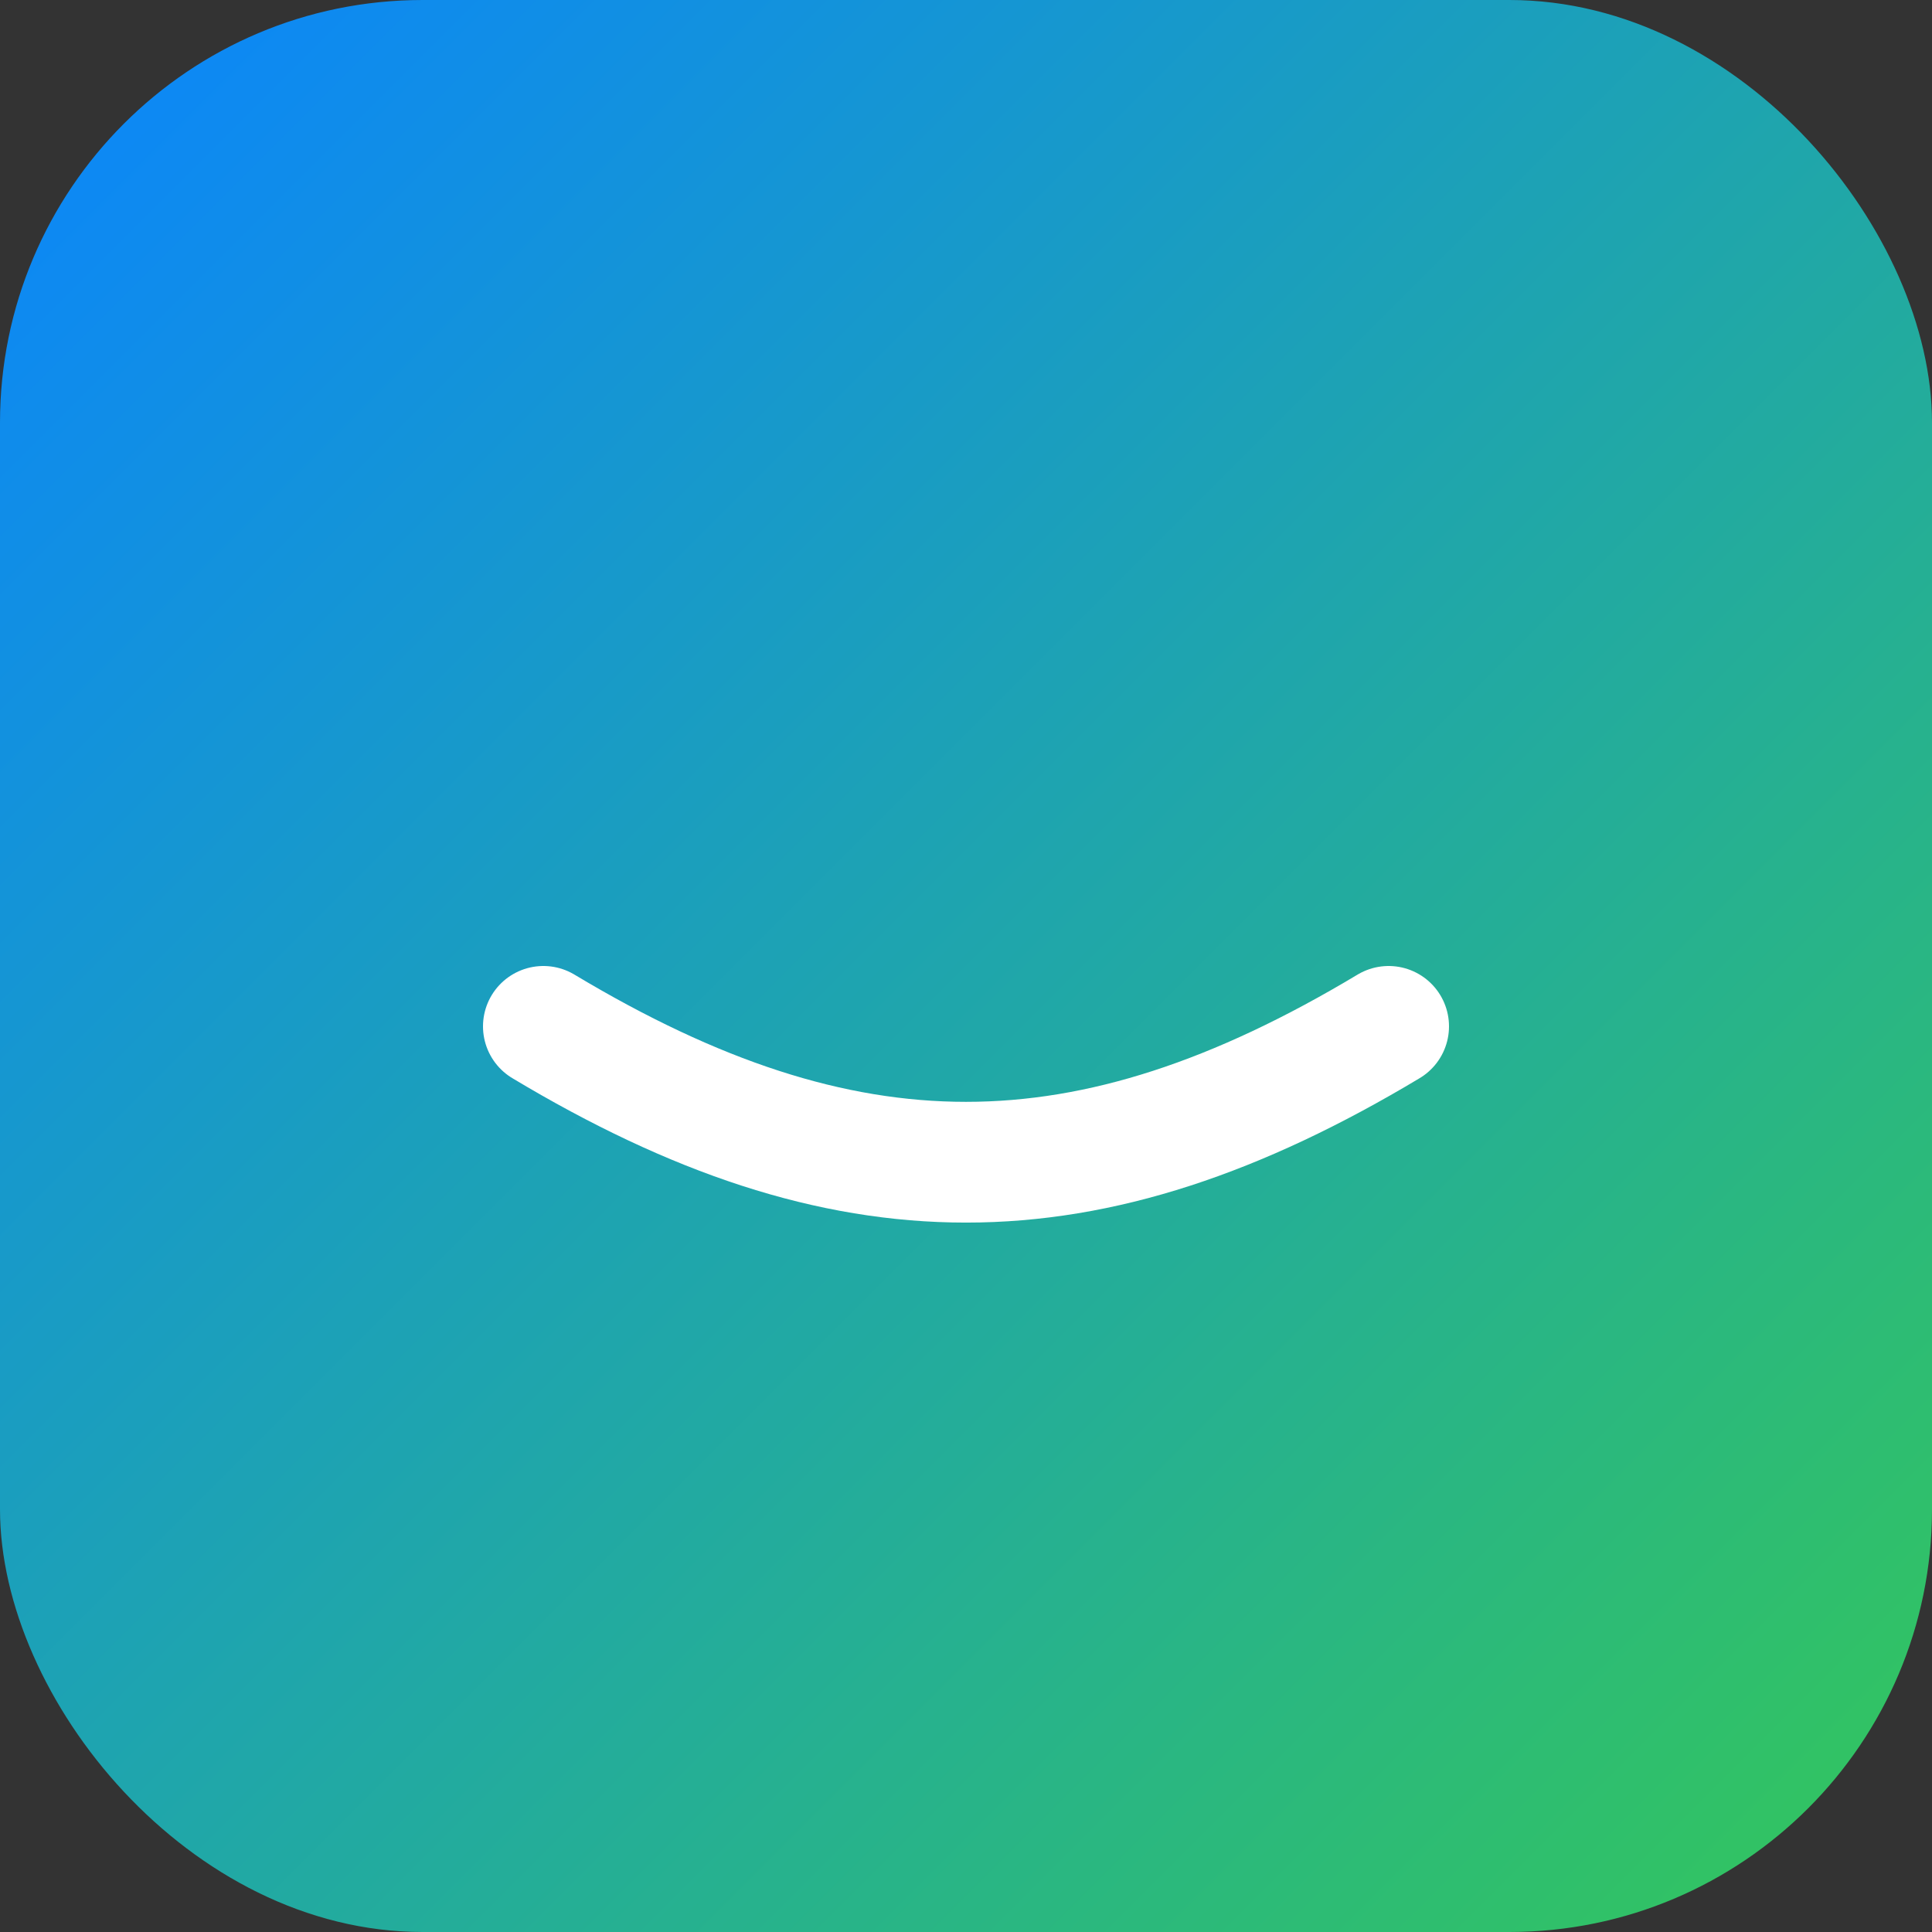 <svg xmlns="http://www.w3.org/2000/svg" viewBox="0 0 32 32">
  <rect x="0" y="0" width="32" height="32" fill="#333333" stroke="none"/>
  <defs><linearGradient id="g" x1="0" y1="0" x2="1" y2="1">
    <stop offset="0" stop-color="#0a84ff"/><stop offset="1" stop-color="#34c759"/>
  </linearGradient></defs>
  <rect width="32" height="32" rx="7" fill="url(#g)"/>
  <path d="M9 17c5 3 9 3 14 0" stroke="white" stroke-width="2" fill="none" stroke-linecap="round"/>
</svg>
